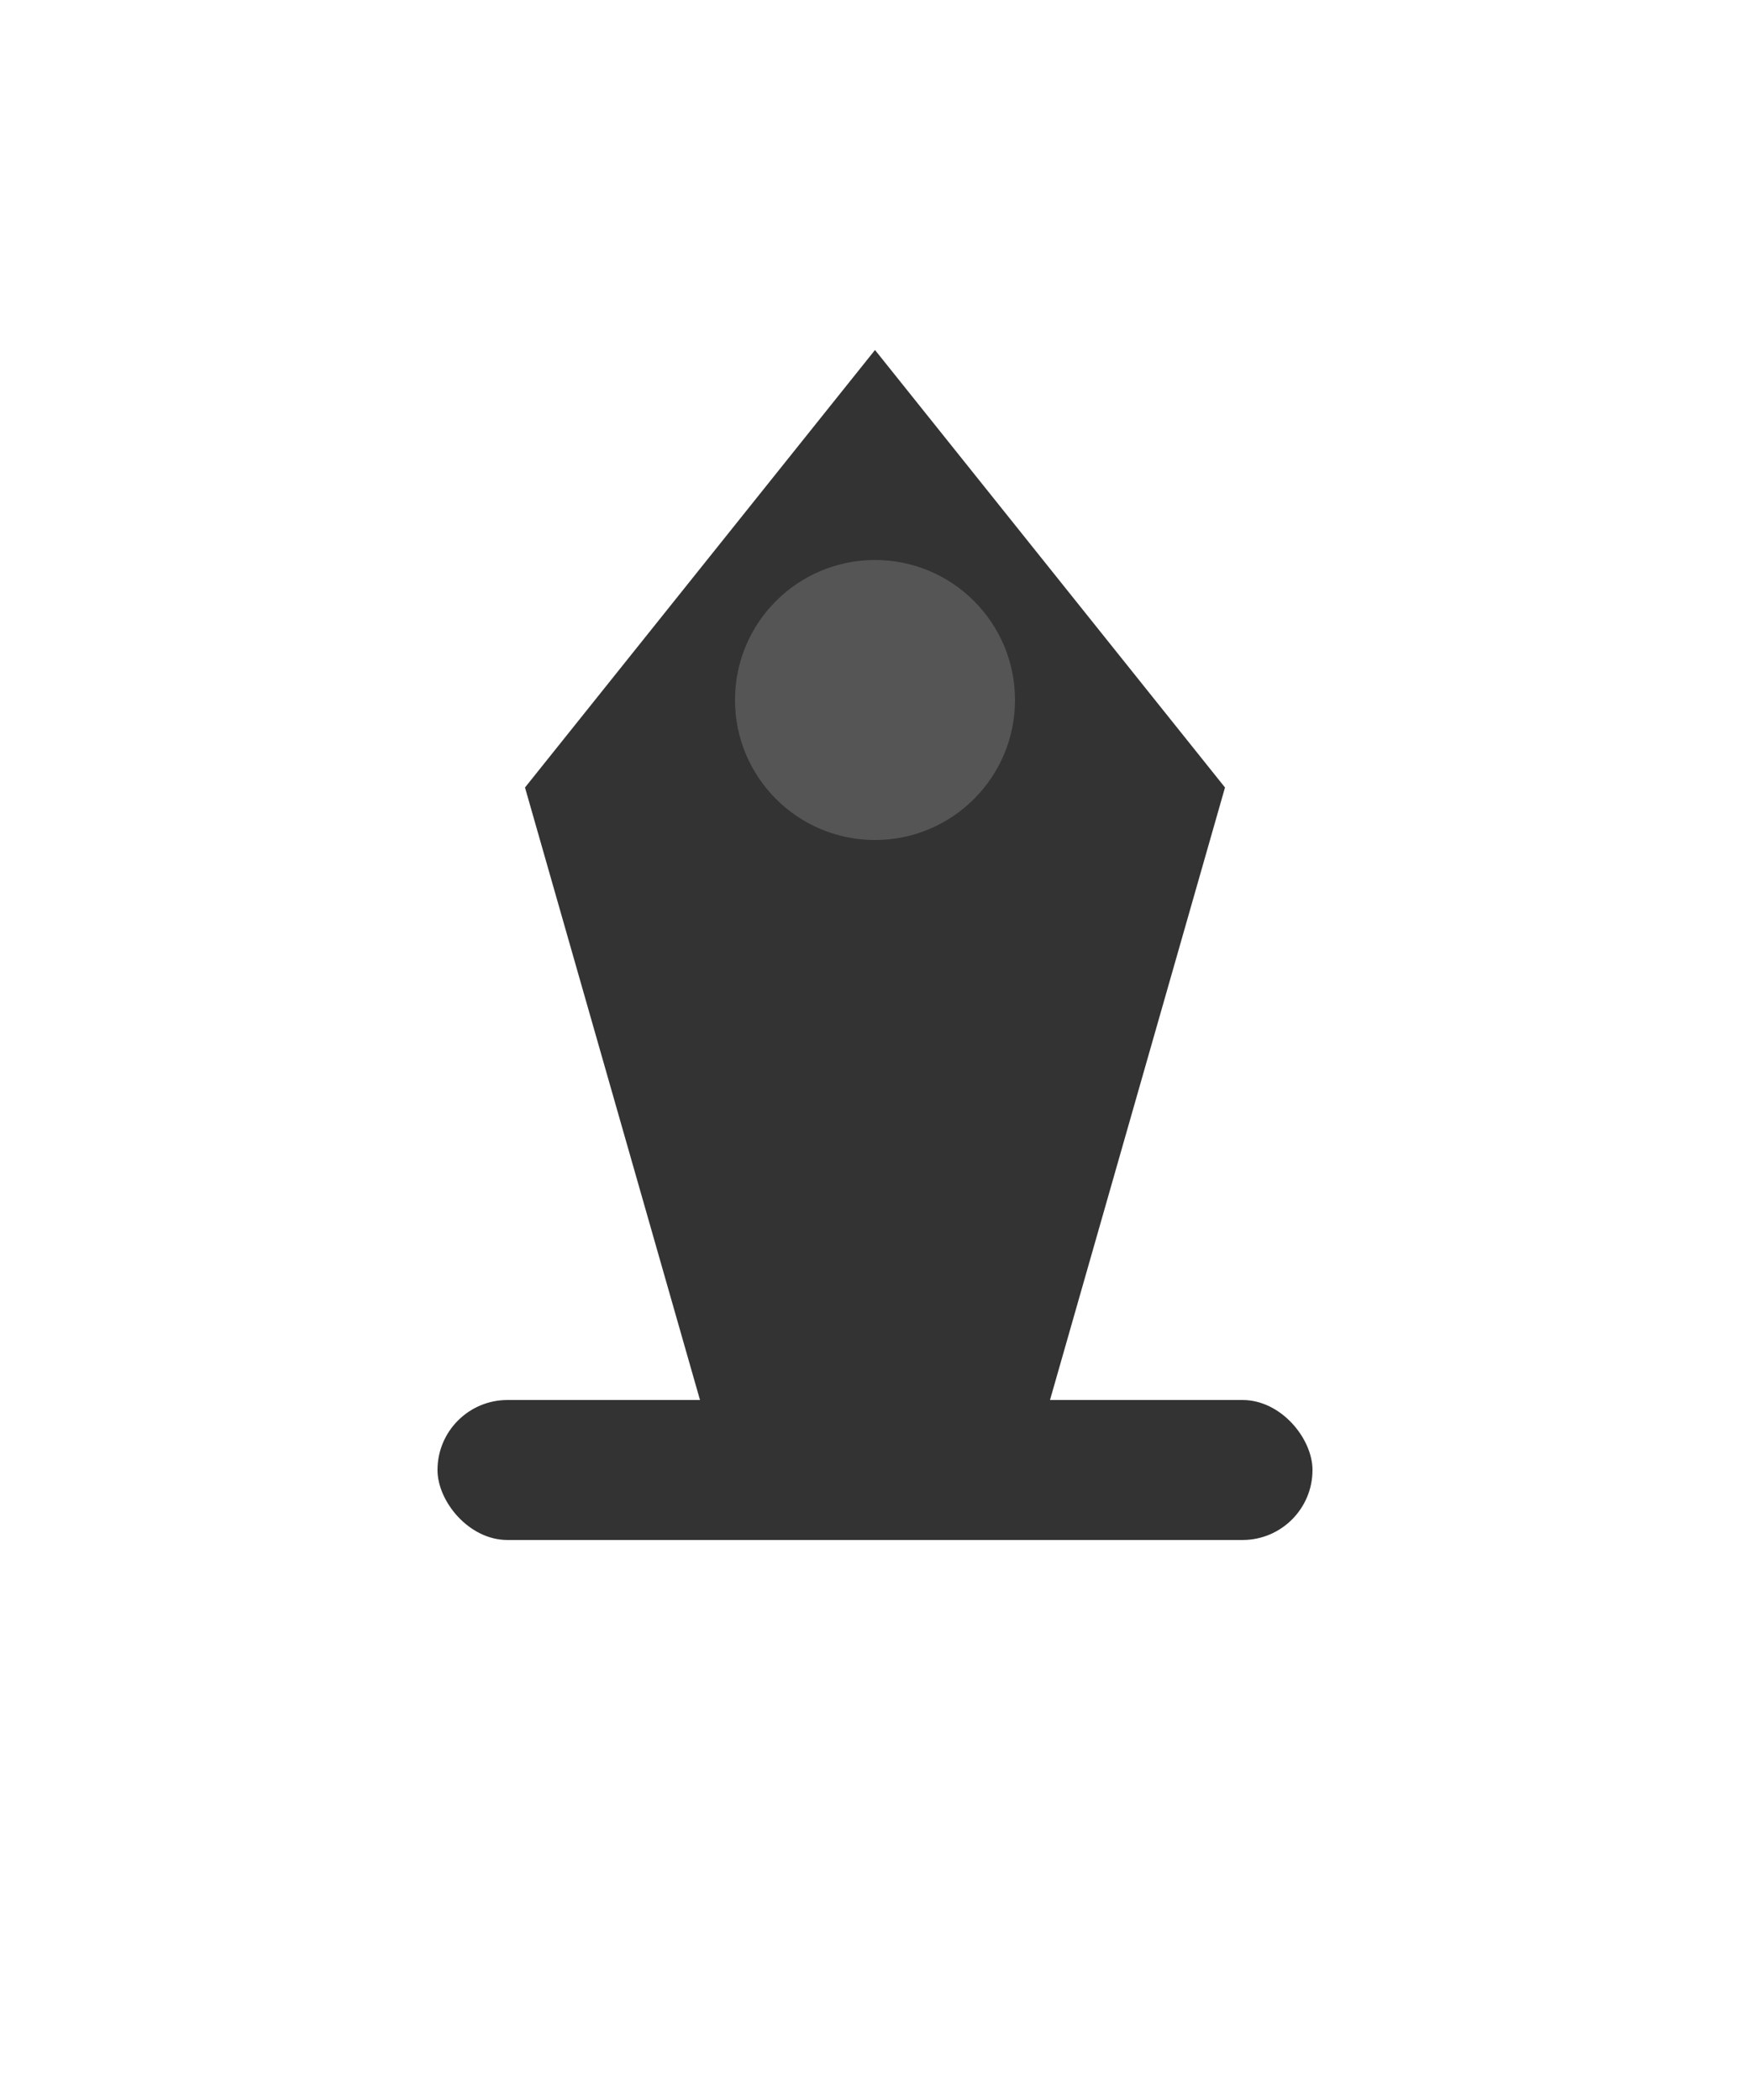 <svg xmlns="http://www.w3.org/2000/svg" viewBox="0 0 100 120">
  <g transform="translate(50, 60)">
    <!-- Черный слон -->
    <path d="M0,-40 L20,-15 L10,20 L-10,20 L-20,-15 Z" fill="#333333"/>
    <circle cx="0" cy="-20" r="8" fill="#555555"/>
    <rect x="-25" y="20" width="50" height="8" rx="4" ry="4" fill="#333333"/>
  </g>
</svg>